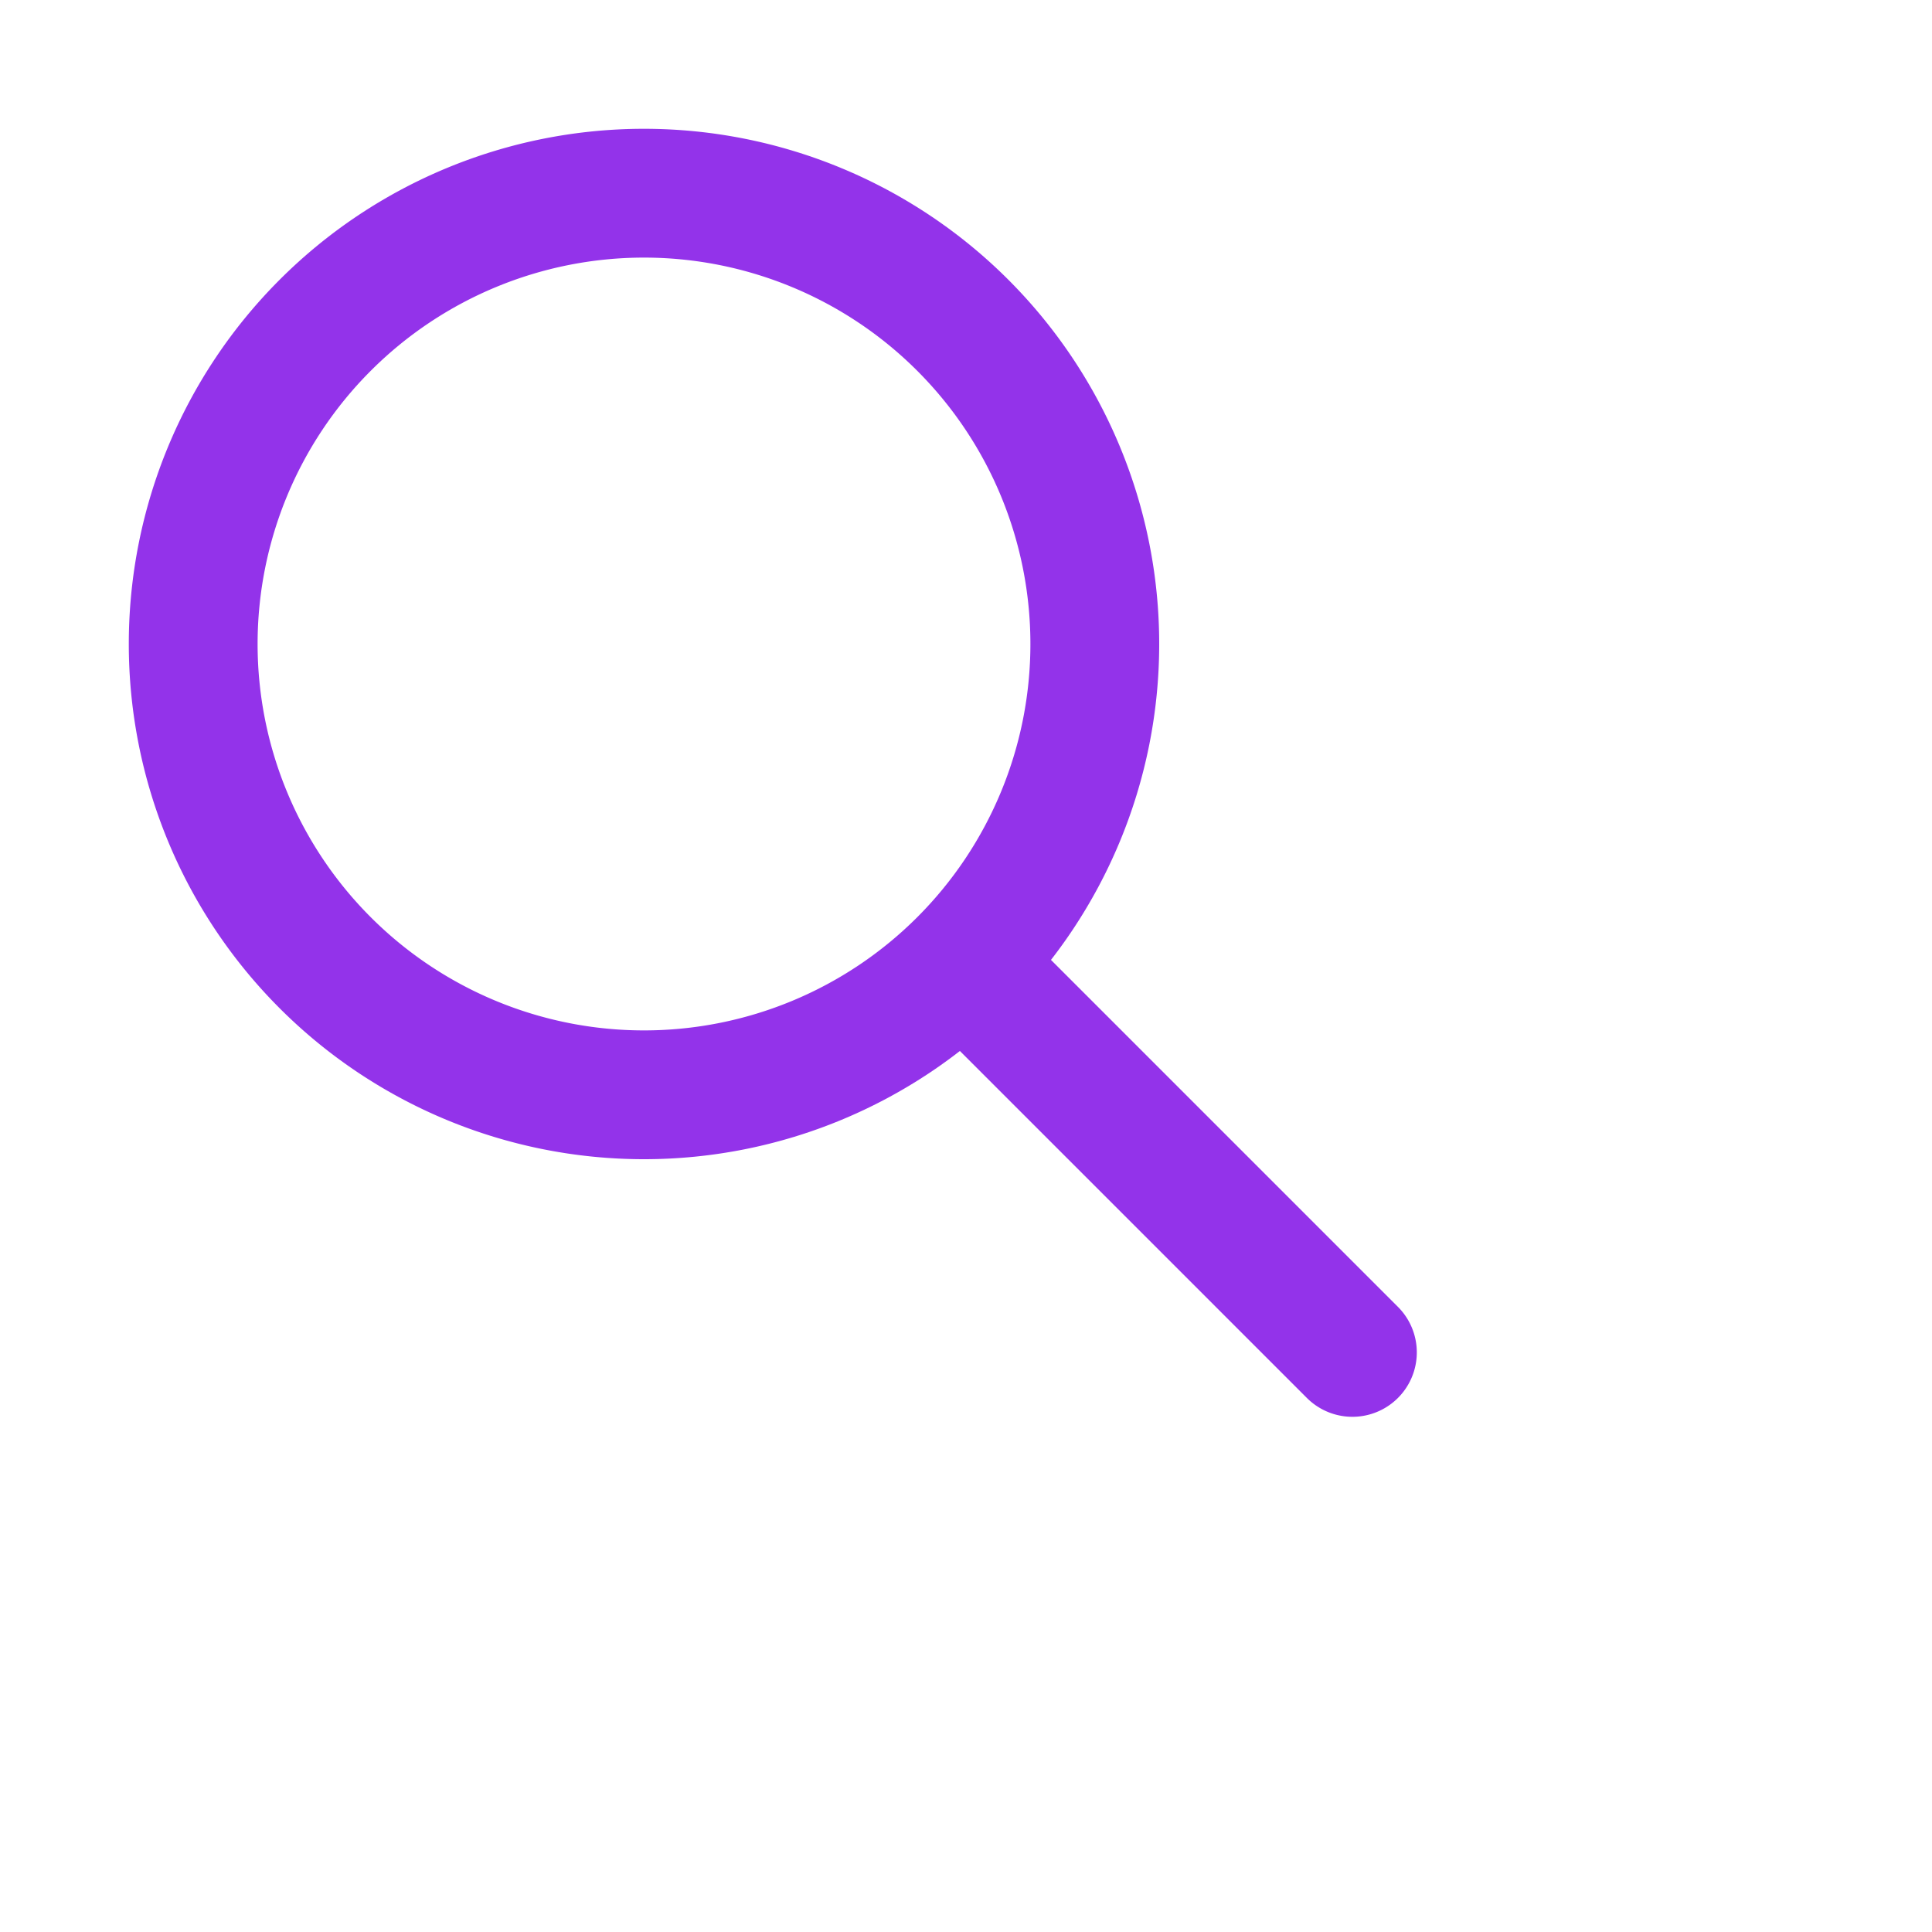 <svg xmlns="http://www.w3.org/2000/svg" class="h-6 w-6" fill="none" viewBox="0 0 30 30" stroke="#9333EA" stroke-width="2">
  <path stroke-linecap="round" stroke-linejoin="round" d="M21 21l-6-6m2-5a7 7 0 11-14 0 7 7 0 0114 0z" />
</svg>